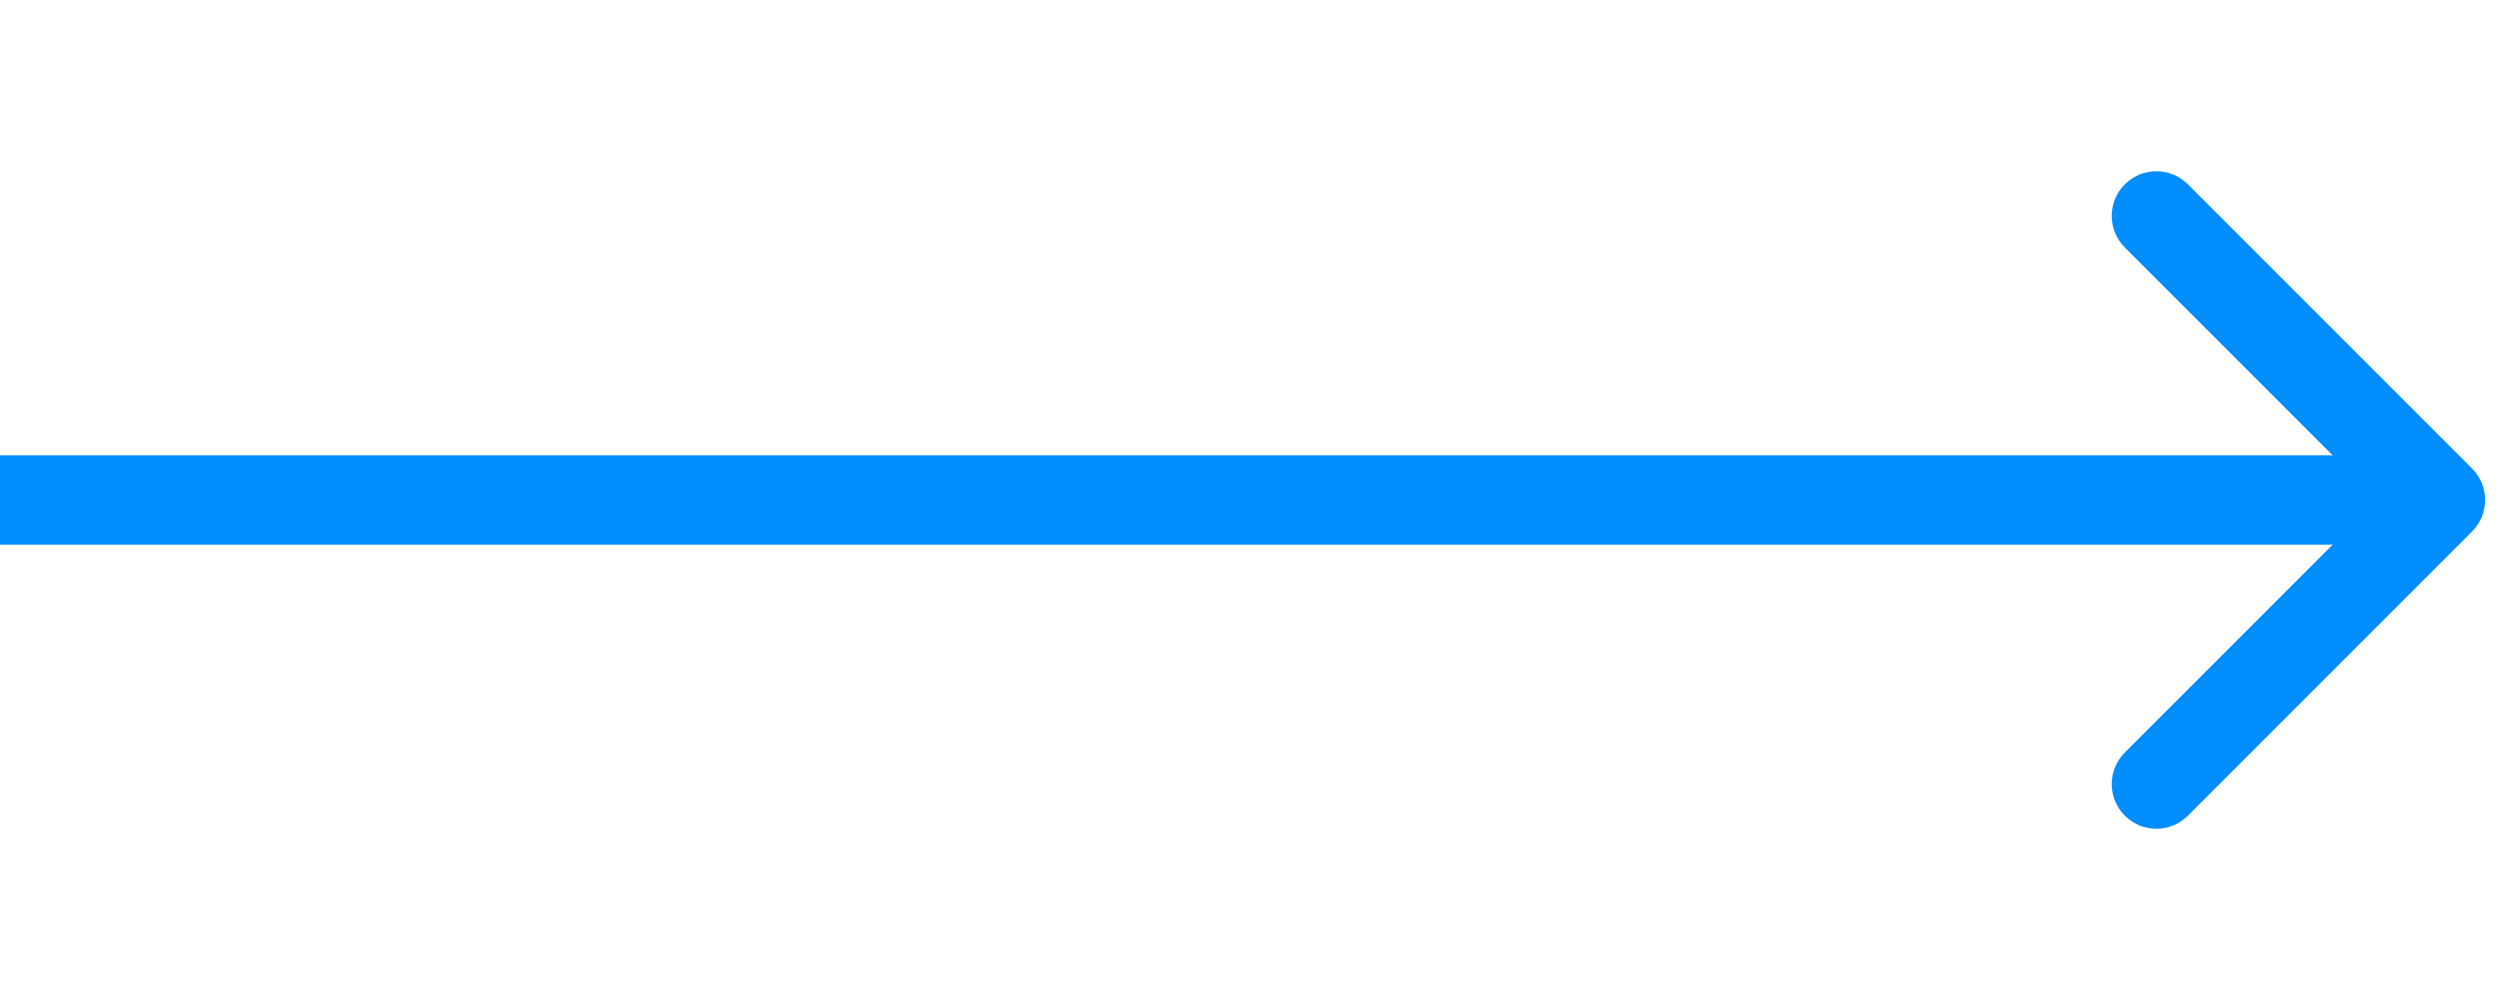 <svg width="30" height="12" viewBox="0 0 42 12" fill="none" xmlns="http://www.w3.org/2000/svg">
<path d="M41.53 6.53C41.823 6.237 41.823 5.763 41.53 5.47L36.757 0.697C36.465 0.404 35.99 0.404 35.697 0.697C35.404 0.99 35.404 1.464 35.697 1.757L39.939 6L35.697 10.243C35.404 10.536 35.404 11.01 35.697 11.303C35.99 11.596 
36.465 11.596 36.757 11.303L41.53 6.53ZM0 6.75H41V5.25H0V6.75Z" fill="#008EFF"/>
</svg>
